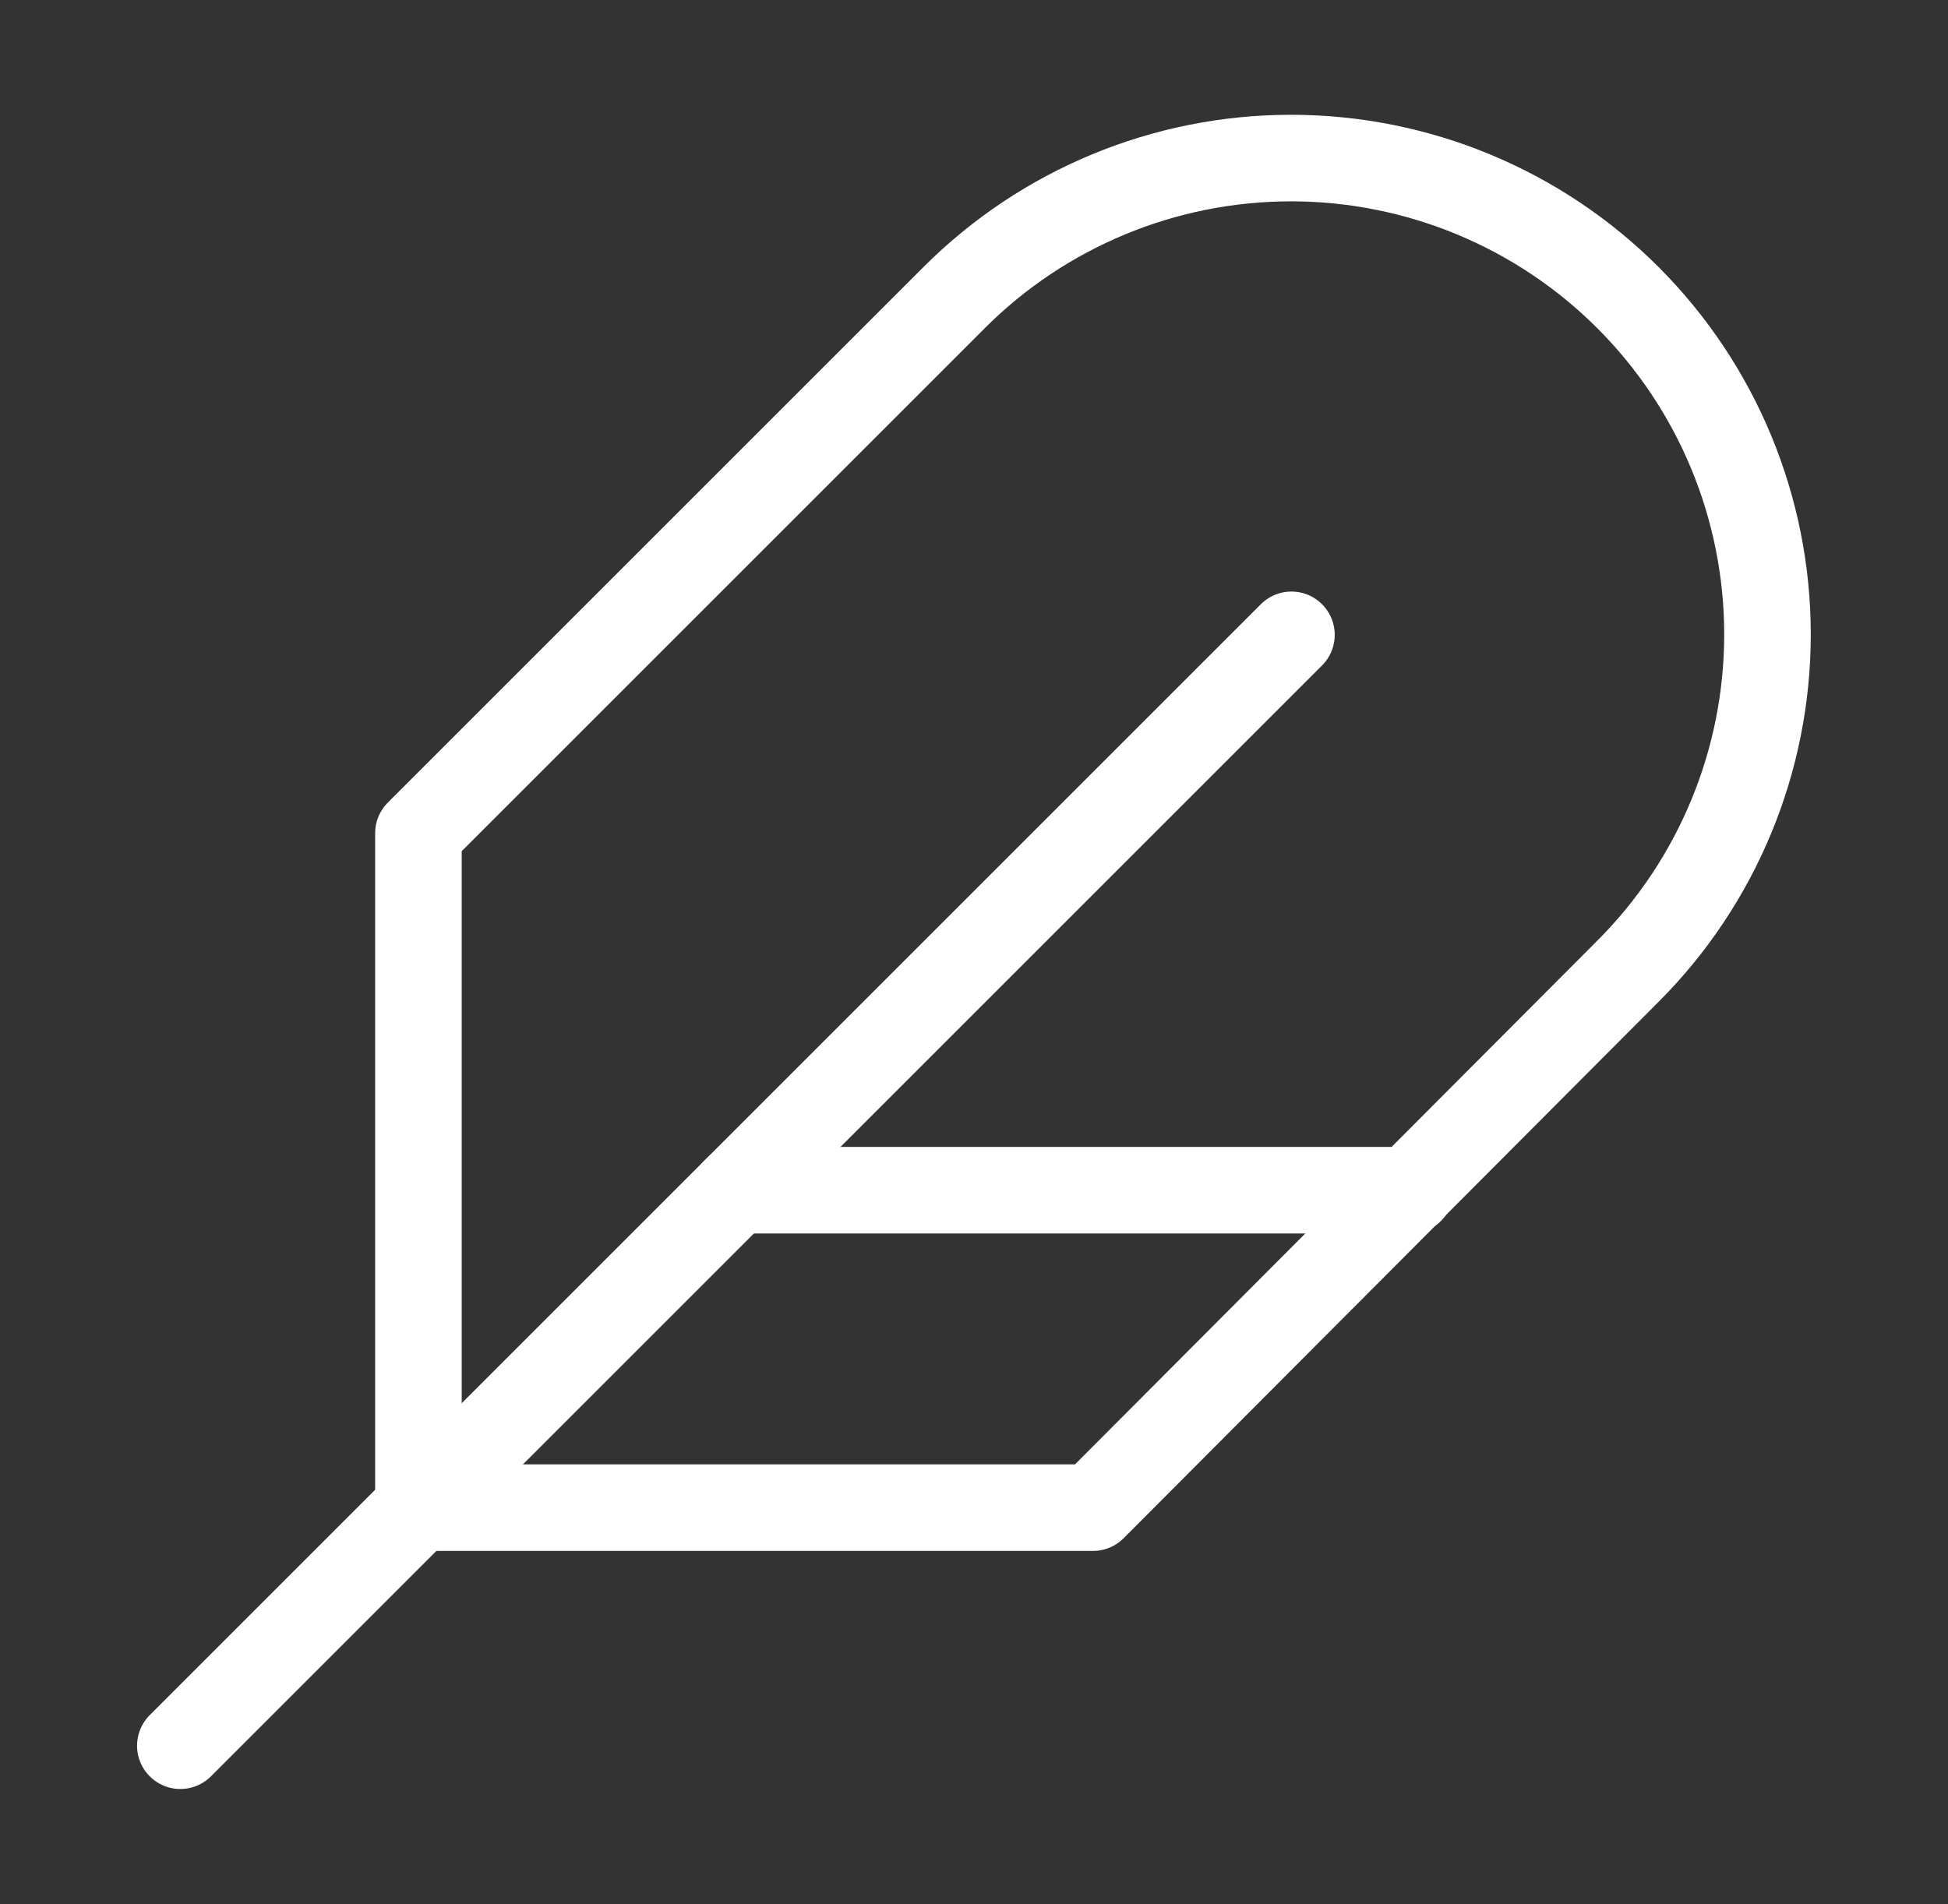 <svg width="45" height="44" viewBox="0 0 45 44" fill="none" xmlns="http://www.w3.org/2000/svg">
<rect x="0" y="0" width="45" height="44" fill="#333333" stroke="none"/>
<path d="M37.606 22.441C39.67 20.377 40.83 17.578 40.83 14.659C40.83 11.739 39.67 8.94 37.606 6.876C35.542 4.812 32.742 3.652 29.823 3.652C26.904 3.652 24.105 4.812 22.041 6.876L9.666 19.251V34.834H25.249L37.606 22.441Z" stroke="white" stroke-width="2" stroke-linecap="round" stroke-linejoin="round"/>
<path d="M29.833 14.668L4.166 40.335" stroke="white" stroke-width="2" stroke-linecap="round" stroke-linejoin="round"/>
<path d="M32.583 27.5H17" stroke="white" stroke-width="2" stroke-linecap="round" stroke-linejoin="round"/>
</svg>
